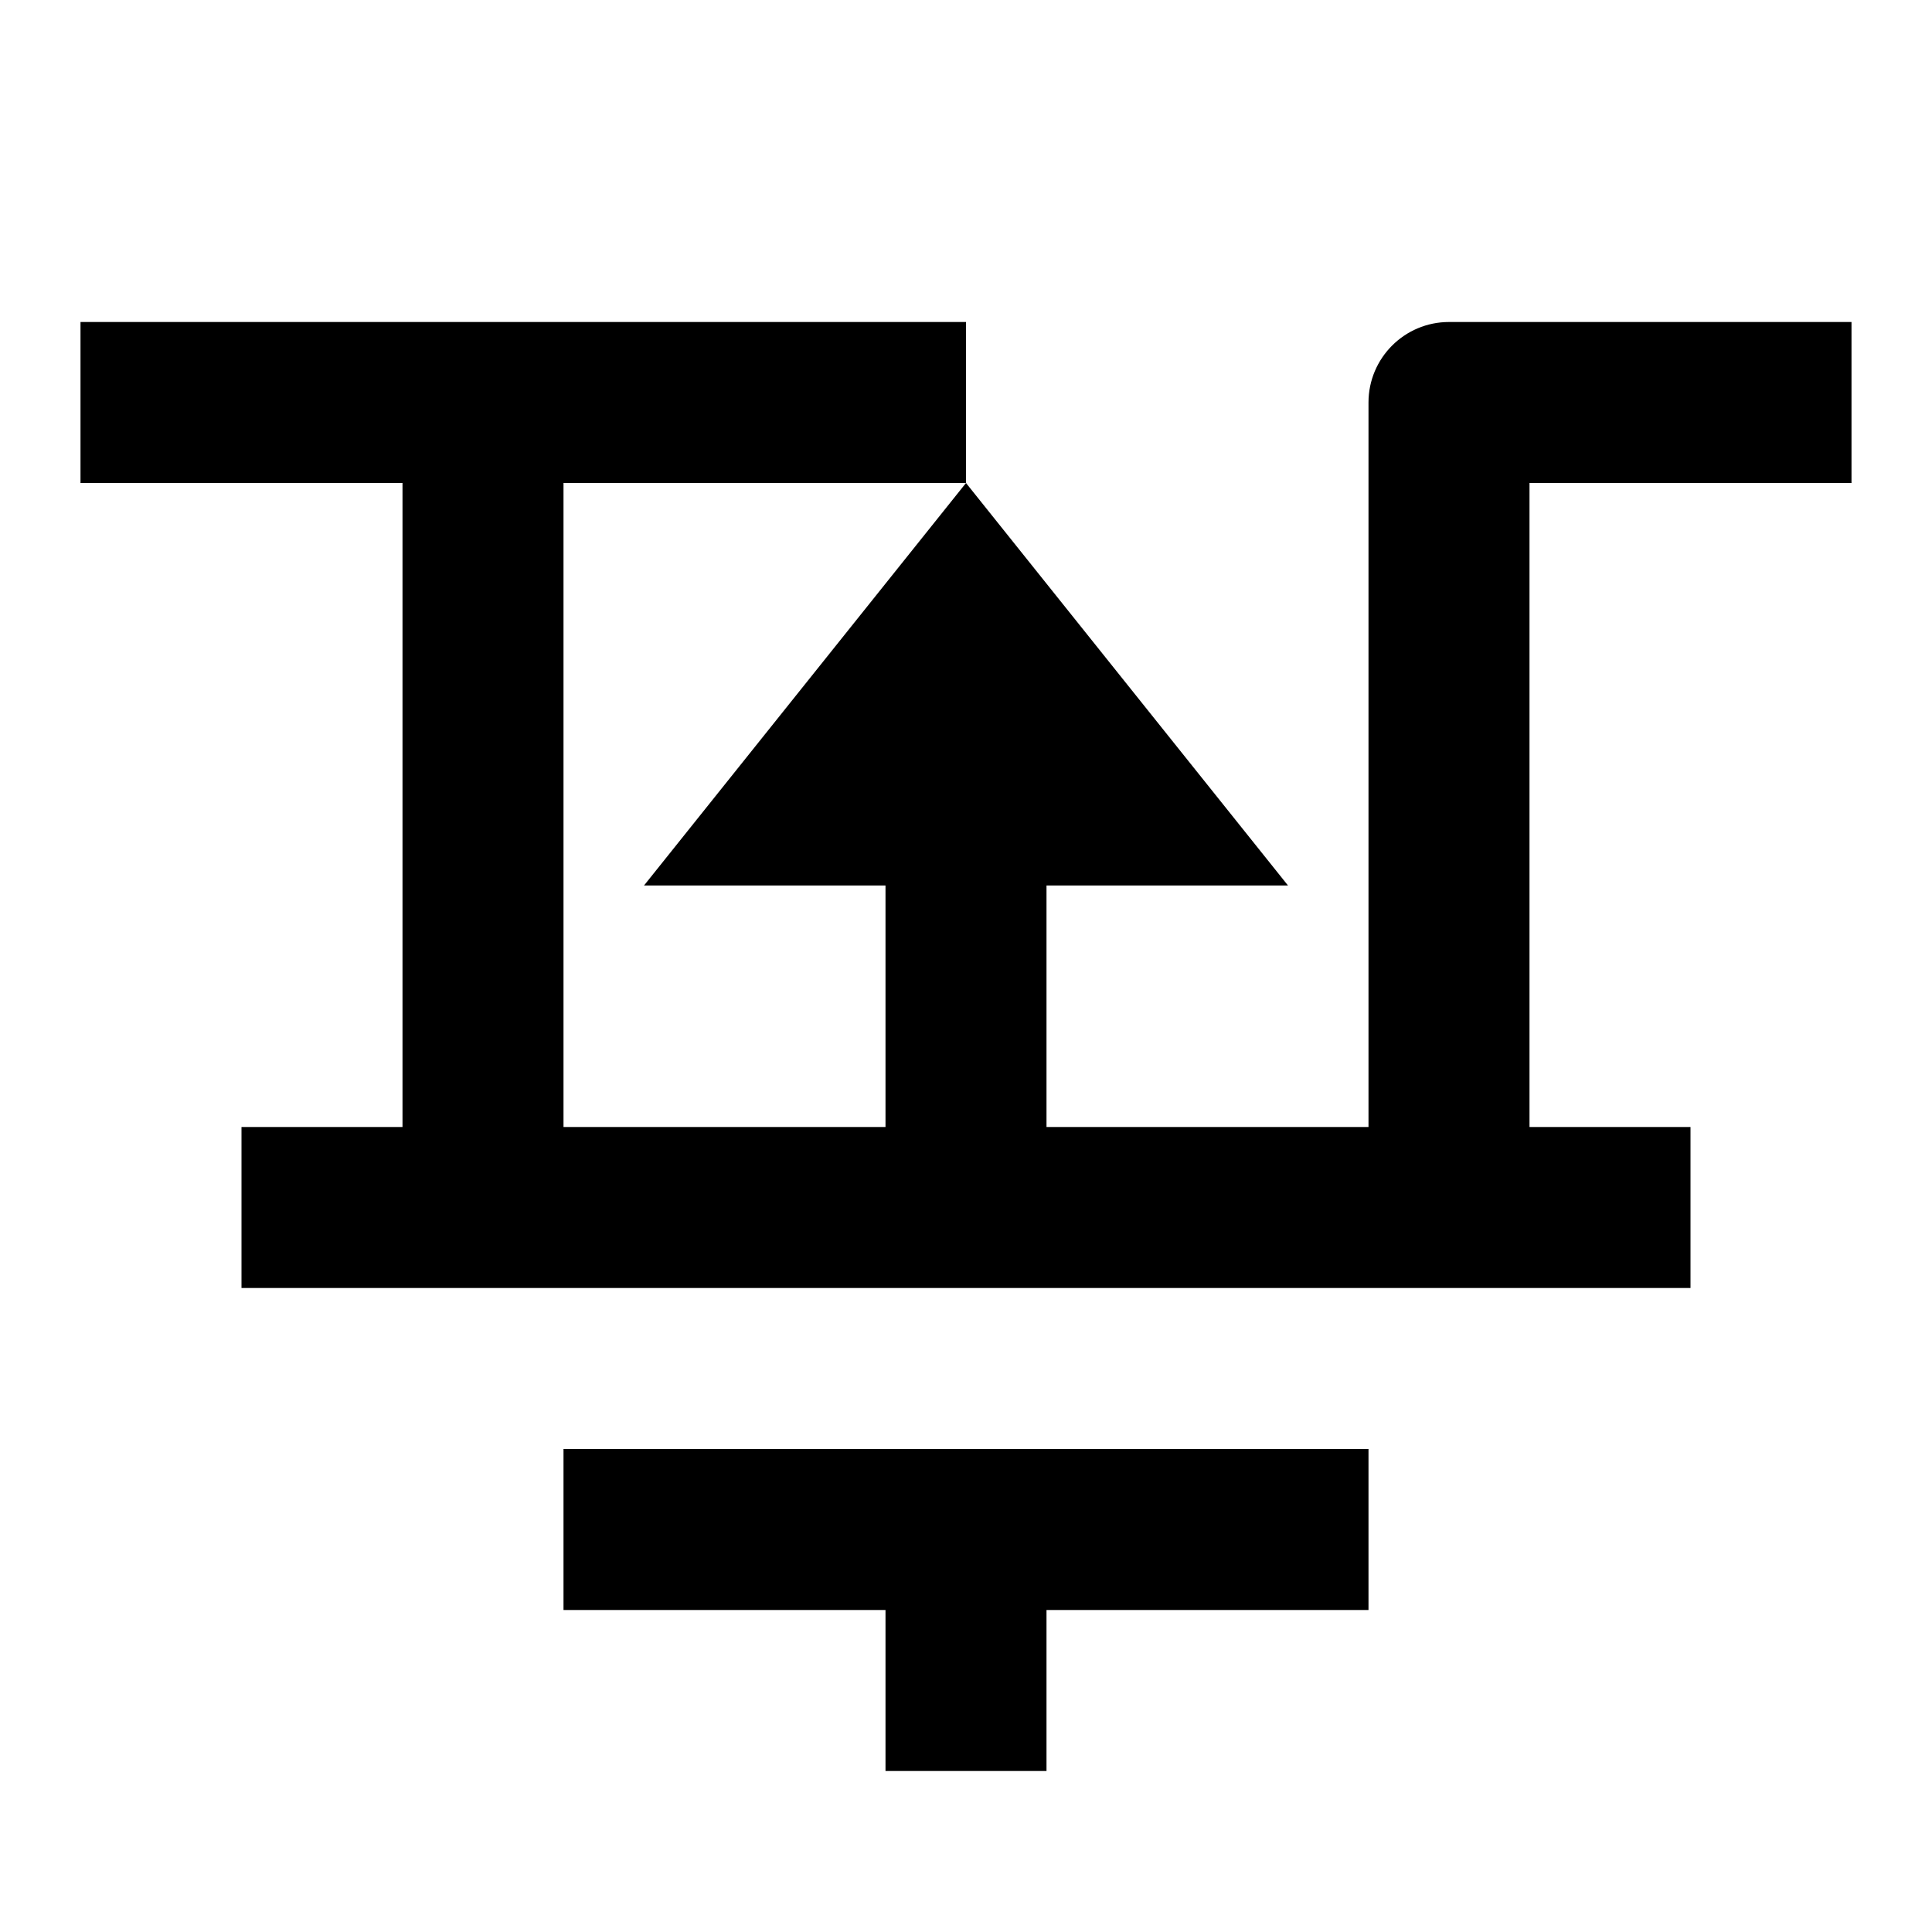<svg width="24" height="24" viewBox="0 0 24 24" fill="none" xmlns="http://www.w3.org/2000/svg">
<path fill-rule="evenodd" clip-rule="evenodd" d="M1 4V6H5L5 14H3V16H21V14H19V6H23V4H18C17.448 4 17 4.448 17 5V14H13V11H16L12 6V4H1ZM11 11V14H7L7 6H12L8 11H11ZM17 18V20H13V22H11V20H7V18H17Z" fill="currentColor"/>
</svg>
